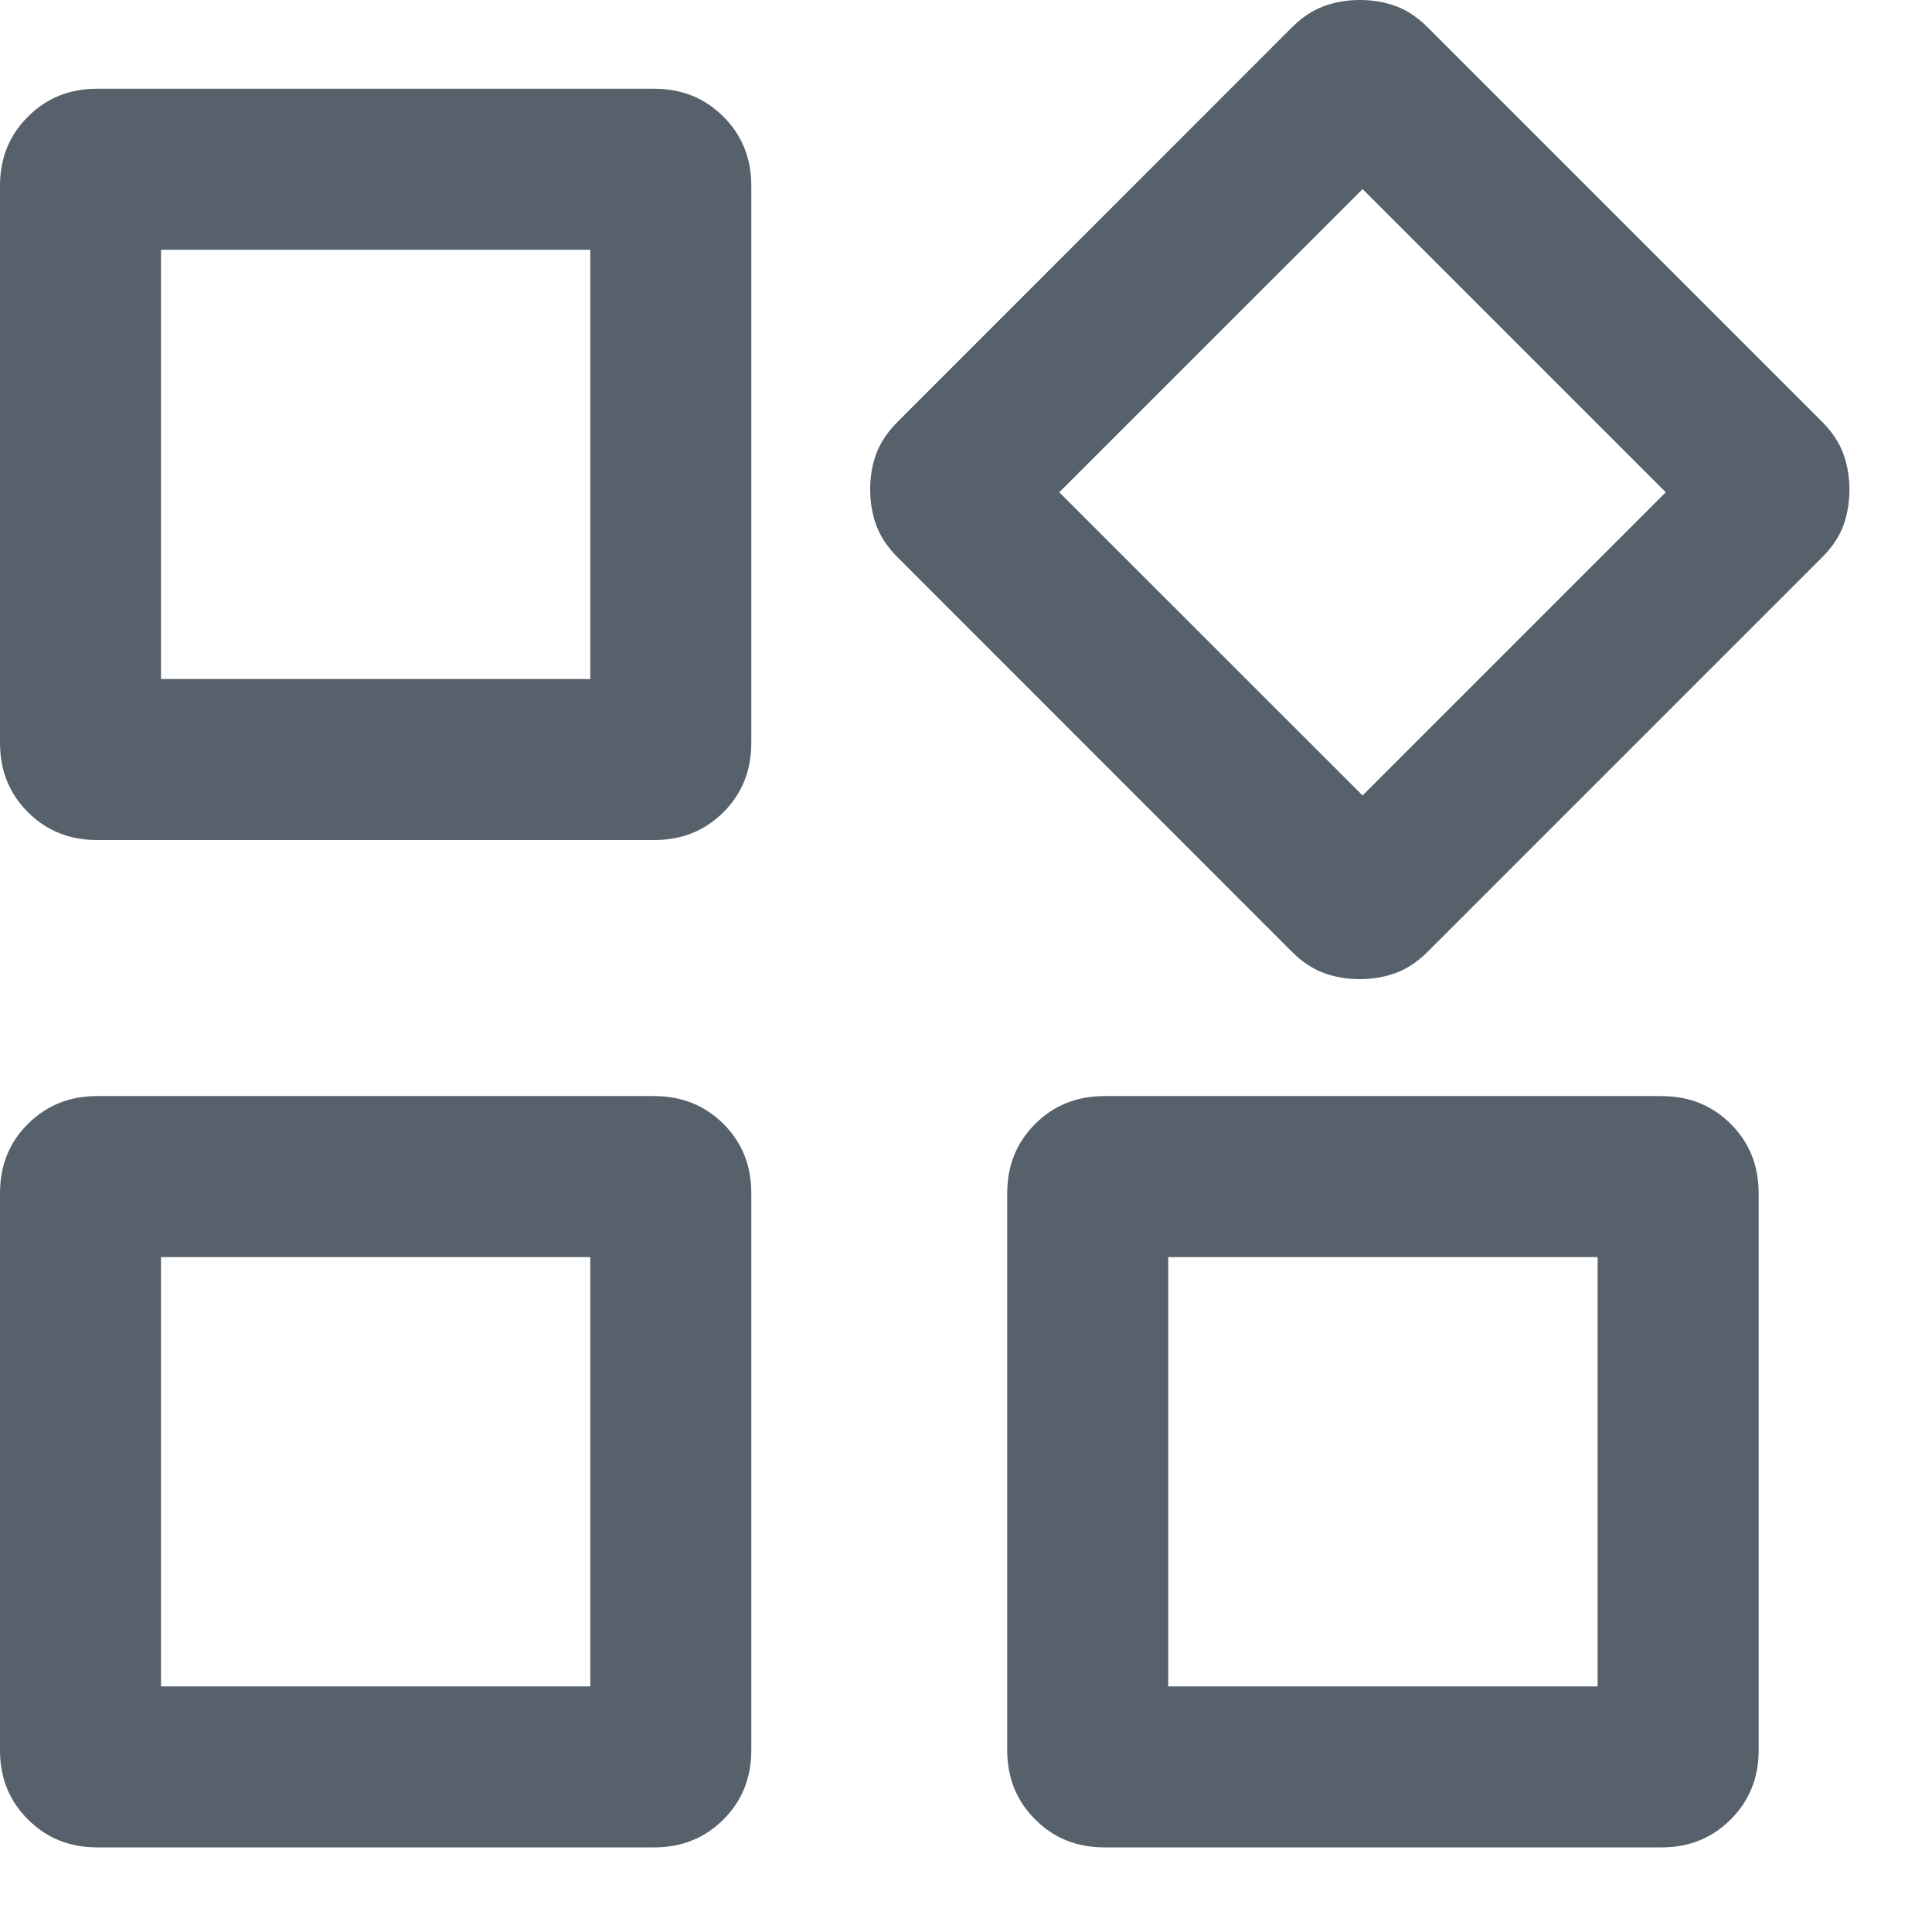 <svg width="15" height="15" viewBox="0 0 15 15" fill="none" xmlns="http://www.w3.org/2000/svg">
<path d="M10.03 7.389L6.97 4.328C6.892 4.25 6.837 4.168 6.804 4.081C6.772 3.993 6.756 3.9 6.756 3.8C6.756 3.7 6.772 3.607 6.804 3.521C6.837 3.434 6.892 3.352 6.97 3.274L10.03 0.213C10.108 0.135 10.191 0.08 10.278 0.048C10.366 0.016 10.459 0 10.559 0C10.658 0 10.752 0.016 10.838 0.048C10.925 0.08 11.007 0.135 11.085 0.213L14.146 3.274C14.224 3.352 14.279 3.435 14.311 3.522C14.343 3.609 14.359 3.703 14.359 3.802C14.359 3.902 14.343 3.995 14.311 4.082C14.279 4.168 14.224 4.25 14.146 4.328L11.085 7.389C11.007 7.467 10.924 7.522 10.837 7.554C10.75 7.586 10.656 7.602 10.557 7.602C10.457 7.602 10.364 7.586 10.277 7.554C10.191 7.522 10.108 7.467 10.03 7.389ZM0 5.769V1.442C0 1.229 0.072 1.05 0.217 0.906C0.361 0.761 0.54 0.689 0.753 0.689H5.08C5.293 0.689 5.472 0.761 5.617 0.906C5.761 1.05 5.833 1.229 5.833 1.442V5.769C5.833 5.983 5.761 6.161 5.617 6.306C5.472 6.45 5.293 6.522 5.08 6.522H0.753C0.54 6.522 0.361 6.45 0.217 6.306C0.072 6.161 0 5.983 0 5.769ZM7.82 13.59V9.263C7.82 9.049 7.893 8.87 8.037 8.726C8.181 8.582 8.36 8.51 8.574 8.51H12.9C13.114 8.51 13.293 8.582 13.437 8.726C13.582 8.87 13.654 9.049 13.654 9.263V13.59C13.654 13.803 13.582 13.982 13.437 14.126C13.293 14.271 13.114 14.343 12.9 14.343H8.574C8.36 14.343 8.181 14.271 8.037 14.126C7.893 13.982 7.82 13.803 7.82 13.59ZM0 13.59V9.263C0 9.049 0.072 8.87 0.217 8.726C0.361 8.582 0.54 8.51 0.753 8.51H5.08C5.293 8.51 5.472 8.582 5.617 8.726C5.761 8.87 5.833 9.049 5.833 9.263V13.59C5.833 13.803 5.761 13.982 5.617 14.126C5.472 14.271 5.293 14.343 5.08 14.343H0.753C0.54 14.343 0.361 14.271 0.217 14.126C0.072 13.982 0 13.803 0 13.59ZM1.25 5.272H4.583V1.939H1.25V5.272ZM10.579 6.176L12.933 3.822L10.579 1.468L8.224 3.822L10.579 6.176ZM9.07 13.093H12.404V9.76H9.07V13.093ZM1.25 13.093H4.583V9.76H1.25V13.093Z" fill="#56616B"/>
</svg>
